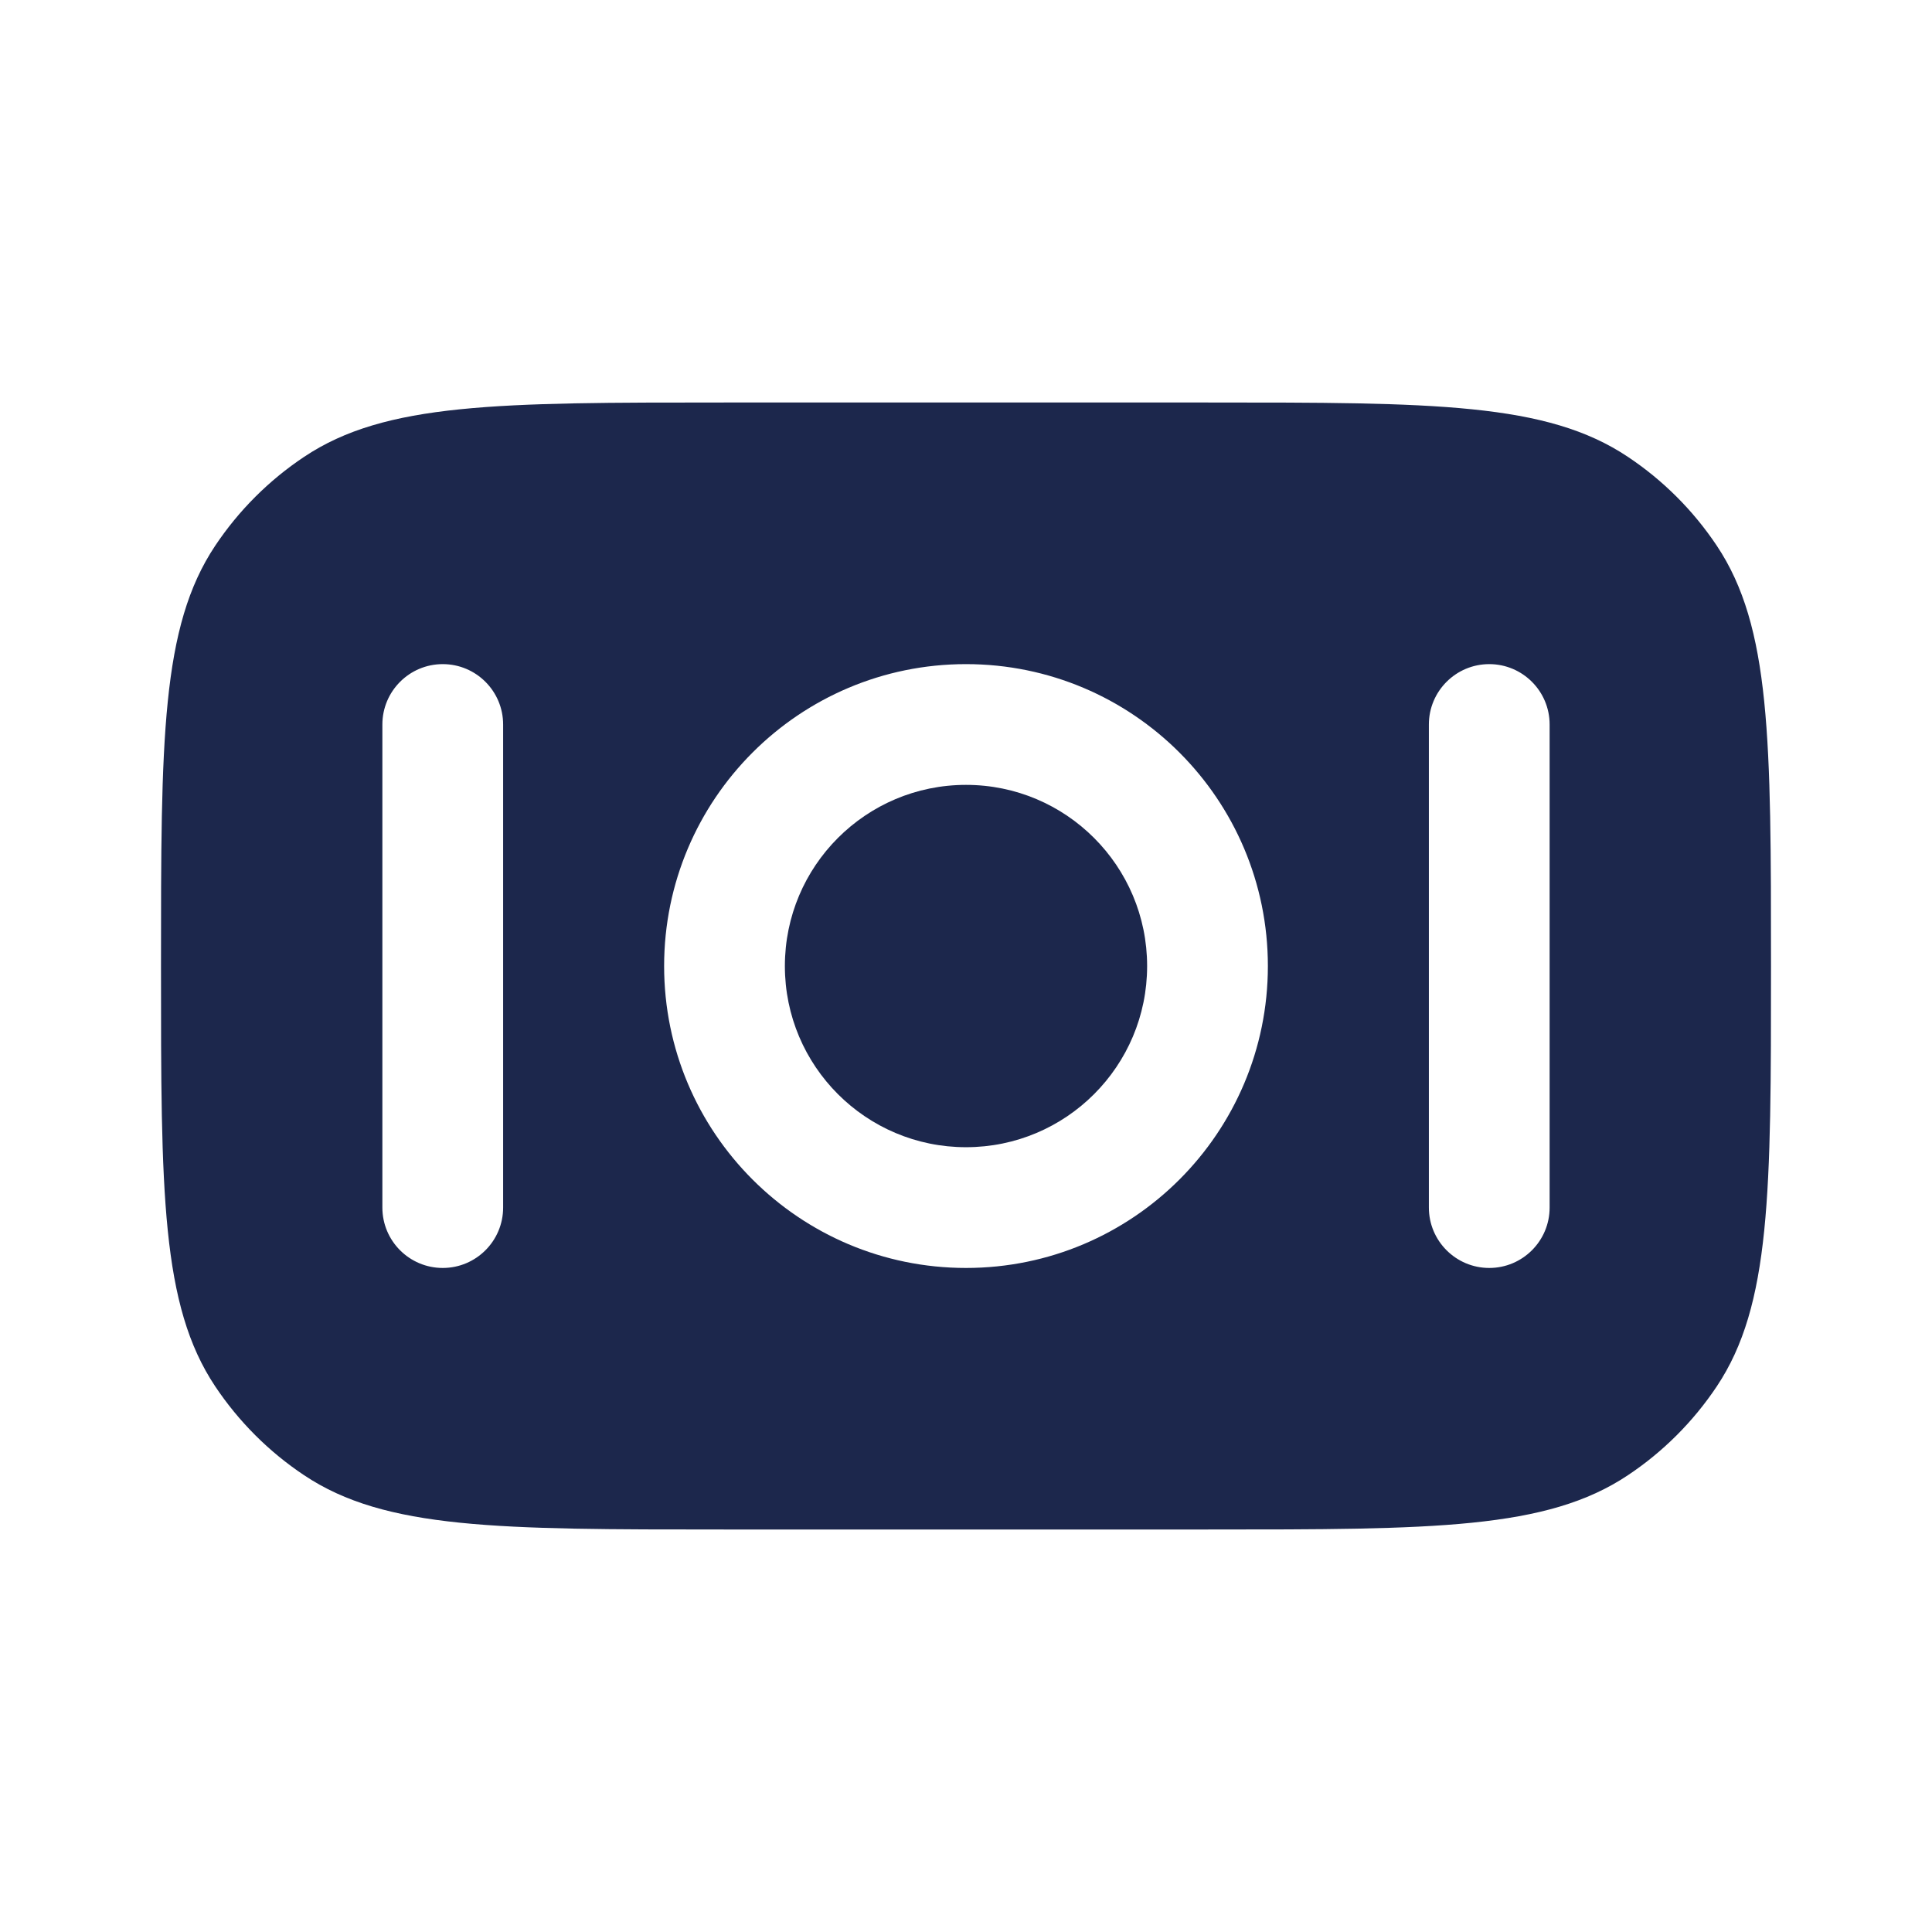 <svg width="24" height="24" viewBox="0 0 24 24" fill="none" xmlns="http://www.w3.org/2000/svg">
<path d="M9.75 12.001C9.75 13.243 10.757 14.251 12 14.251C13.243 14.251 14.25 13.243 14.25 12.001C14.25 10.758 13.243 9.75 12 9.75C10.757 9.75 9.75 10.758 9.75 12.001Z" fill="#1C274C"/>
<path fill-rule="evenodd" clip-rule="evenodd" d="M3.778 18.326C4.787 19 6.191 19 9 19L15 19C17.809 19 19.213 19 20.222 18.326C20.659 18.035 21.034 17.66 21.326 17.223C22 16.214 22 14.809 22 12.001C22 9.192 22 7.787 21.326 6.778C21.034 6.341 20.659 5.966 20.222 5.675C19.213 5 17.809 5 15 5H9C6.191 5 4.787 5 3.778 5.675C3.341 5.966 2.966 6.341 2.674 6.778C2 7.787 2 9.192 2 12.001C2 14.809 2 16.214 2.674 17.223C2.966 17.66 3.341 18.035 3.778 18.326ZM12 15.751C9.929 15.751 8.25 14.072 8.25 12.001C8.25 9.929 9.929 8.25 12 8.25C14.071 8.25 15.75 9.929 15.75 12.001C15.75 14.072 14.071 15.751 12 15.751ZM5.5 15.751C5.086 15.751 4.75 15.415 4.75 15.001L4.75 9C4.75 8.586 5.086 8.25 5.5 8.25C5.914 8.25 6.25 8.586 6.25 9L6.25 15.001C6.25 15.415 5.914 15.751 5.5 15.751ZM17.75 15.001C17.75 15.415 18.086 15.751 18.5 15.751C18.914 15.751 19.25 15.415 19.25 15.001V9C19.25 8.586 18.914 8.25 18.5 8.25C18.086 8.25 17.75 8.586 17.75 9V15.001Z" fill="#1C274C"/>
</svg>
